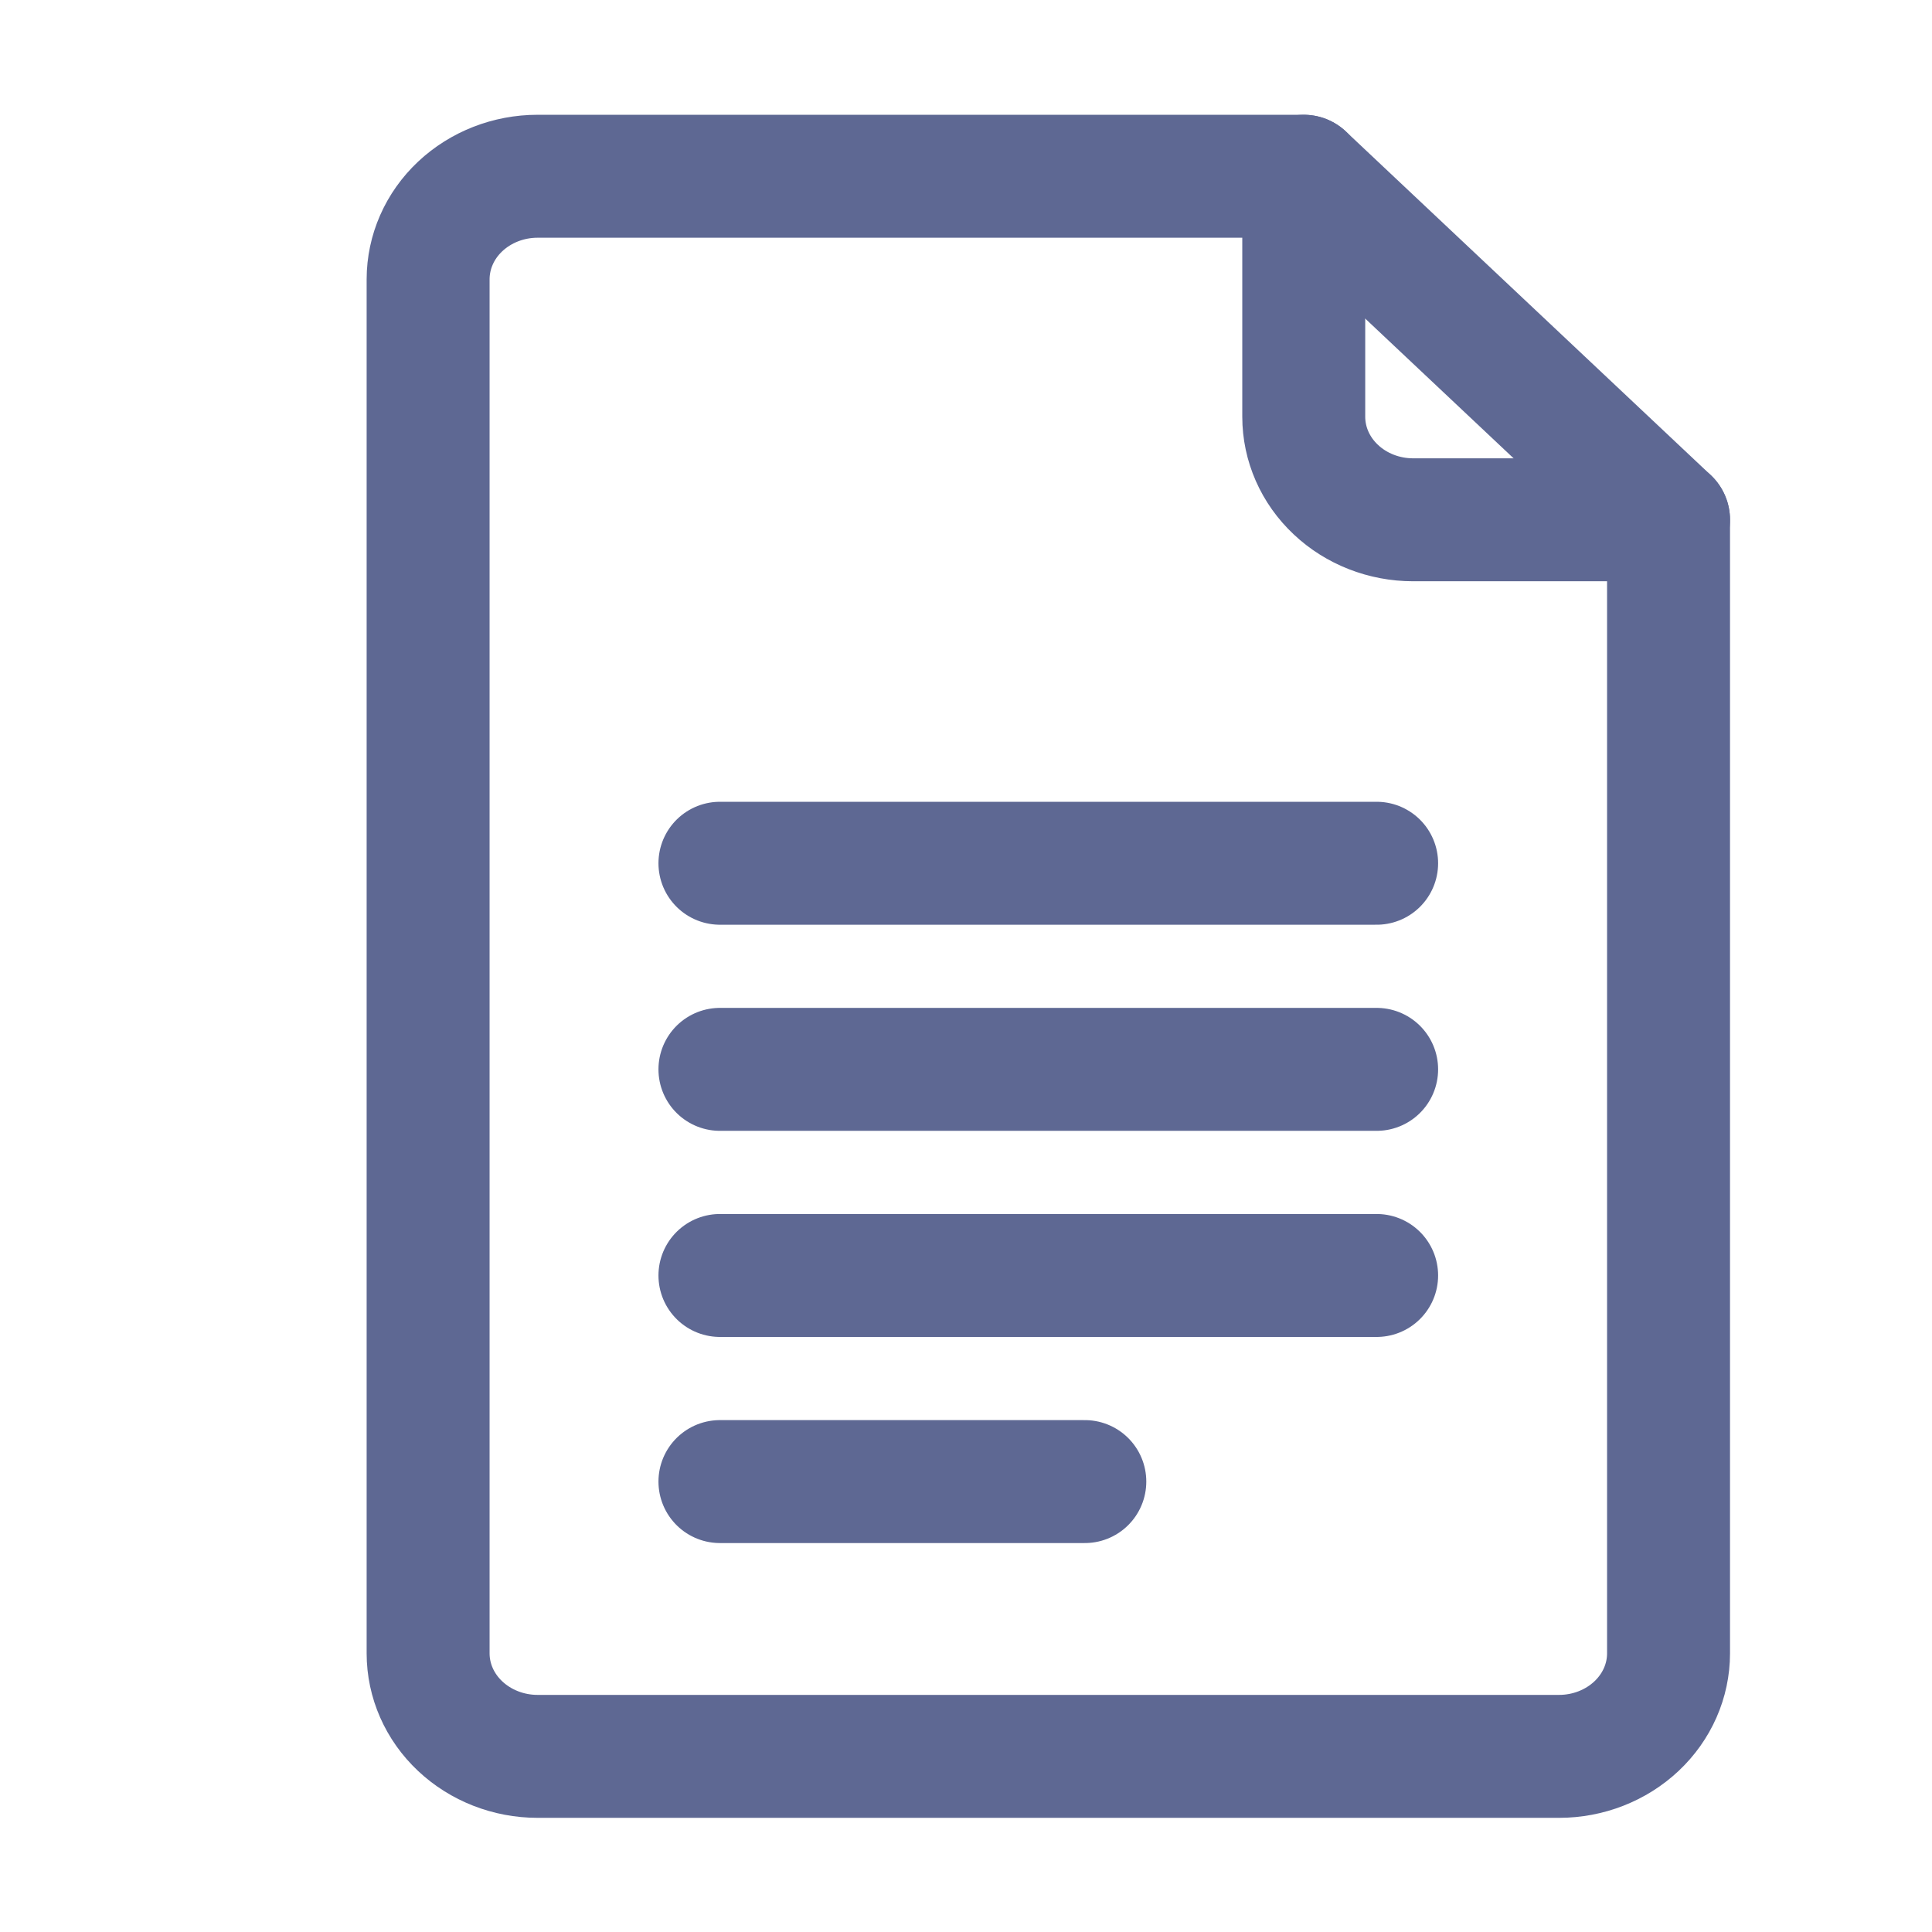 <svg width="22" height="22" viewBox="0 0 22 22" fill="none" xmlns="http://www.w3.org/2000/svg">
<path d="M19 5.919V18.827C19 19.138 18.869 19.436 18.635 19.656C18.401 19.876 18.084 20 17.754 20H6.121C5.791 20 5.474 19.876 5.24 19.656C5.006 19.436 4.875 19.138 4.875 18.827V3.181C4.875 2.87 5.006 2.571 5.24 2.351C5.474 2.131 5.791 2.007 6.121 2.007H14.846L19 5.919Z" stroke="#5E6893" stroke-width="1.4" stroke-linecap="round" stroke-linejoin="round"/>
<path d="M14.846 2.007V4.745C14.846 5.057 14.977 5.355 15.211 5.575C15.444 5.795 15.761 5.919 16.092 5.919H19" stroke="#5E6893" stroke-width="1.4" stroke-linecap="round" stroke-linejoin="round"/>
<path d="M8.198 9.83H15.676" stroke="#5E6893" stroke-width="1.4" stroke-linecap="round" stroke-linejoin="round"/>
<path d="M8.198 12.177H15.676" stroke="#5E6893" stroke-width="1.4" stroke-linecap="round" stroke-linejoin="round"/>
<path d="M8.198 14.524H15.676" stroke="#5E6893" stroke-width="1.4" stroke-linecap="round" stroke-linejoin="round"/>
<path d="M8.198 16.871H12.353" stroke="#5E6893" stroke-width="1.4" stroke-linecap="round" stroke-linejoin="round"/>
</svg>
